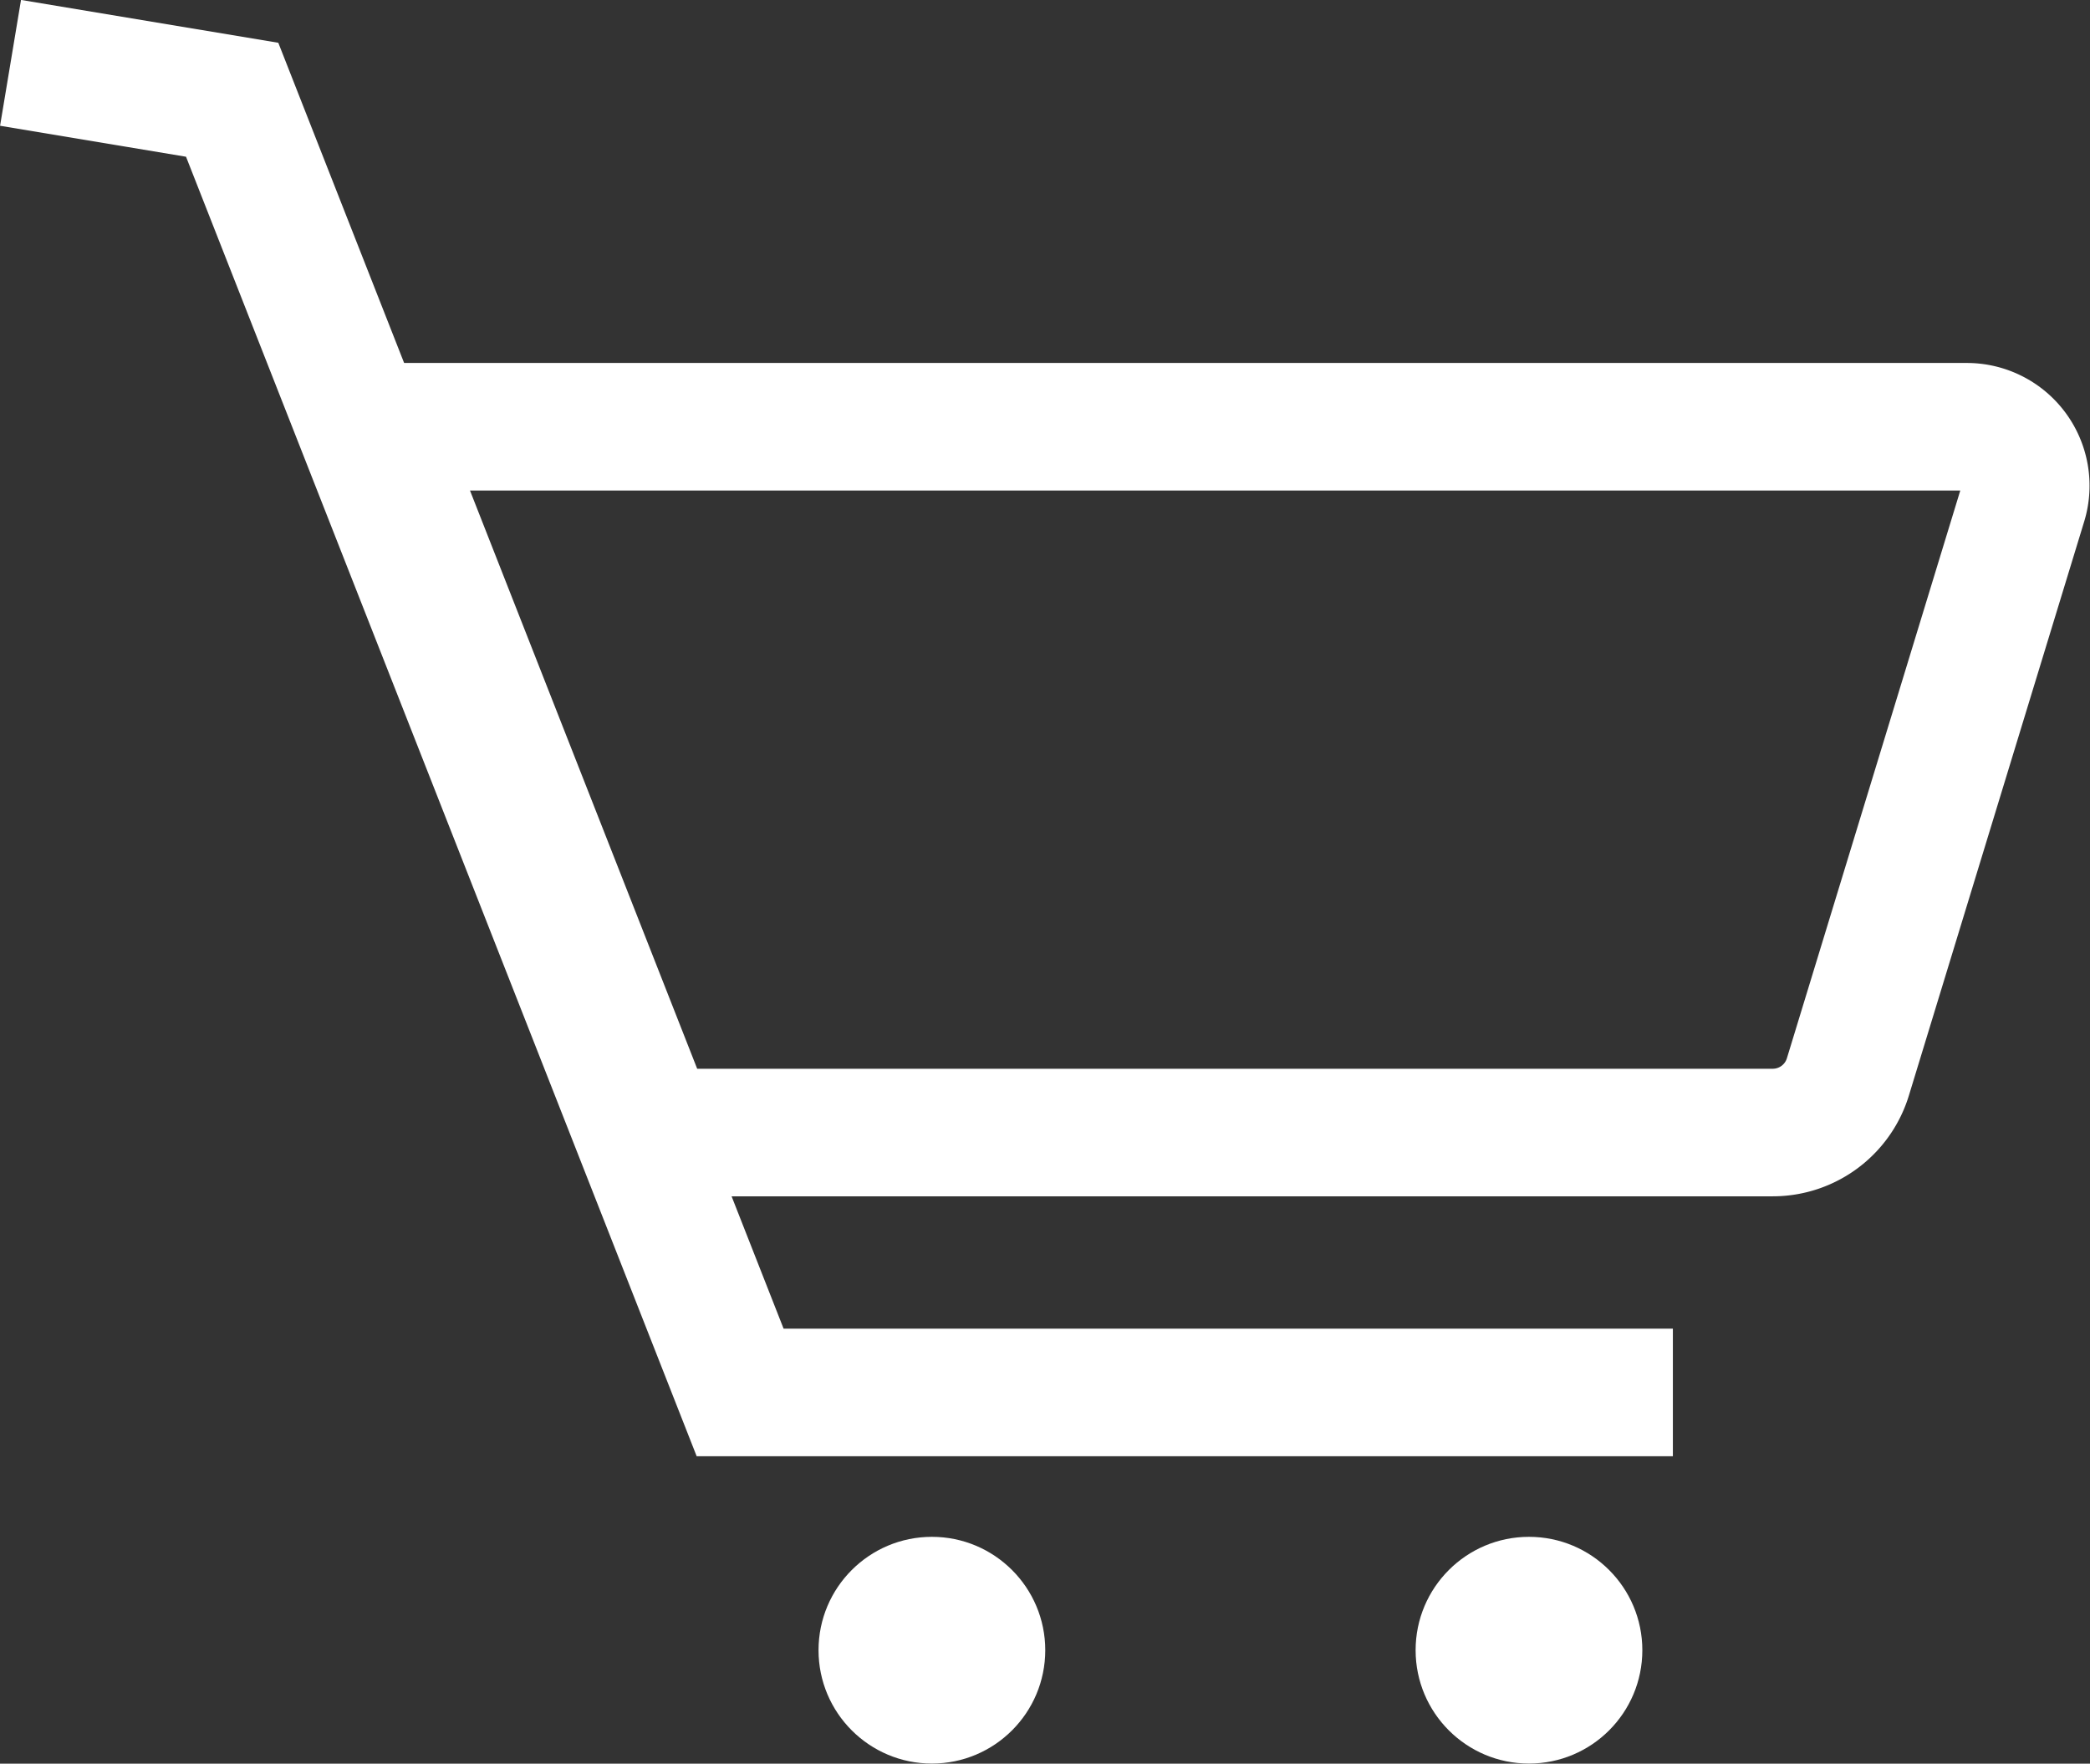 <svg xmlns="http://www.w3.org/2000/svg" width="24.576" height="20.738" viewBox="0 0 24.576 20.738">
  <rect x="0" y="0" width="24.576" height="20.738" fill="#333333" stroke="none"/>
  <g id="icon_carrinho" data-name="icon carrinho" transform="translate(-499.912 -134.082)">
    <path id="Caminho_314" data-name="Caminho 314" d="M500.036,134.821l2.606.434,5.973,15.2h10.968" transform="translate(0)" fill="none" stroke="#fff" stroke-miterlimit="10" stroke-width="1.5"/>
    <path id="Caminho_315" data-name="Caminho 315" d="M575.972,218.009H589.13a.924.924,0,0,0,.884-.654l2.06-6.745a.693.693,0,0,0-.663-.9h-18.7Z" transform="translate(-68.373 -70.61)" fill="none" stroke="#fff" stroke-miterlimit="10" stroke-width="1.5"/>
    <circle id="Elipse_49" data-name="Elipse 49" cx="1.333" cy="1.333" r="1.333" transform="translate(509.537 152.153)" fill="#fff"/>
    <circle id="Elipse_50" data-name="Elipse 50" cx="1.333" cy="1.333" r="1.333" transform="translate(516.558 152.153)" fill="#fff"/>
  </g>
</svg>
